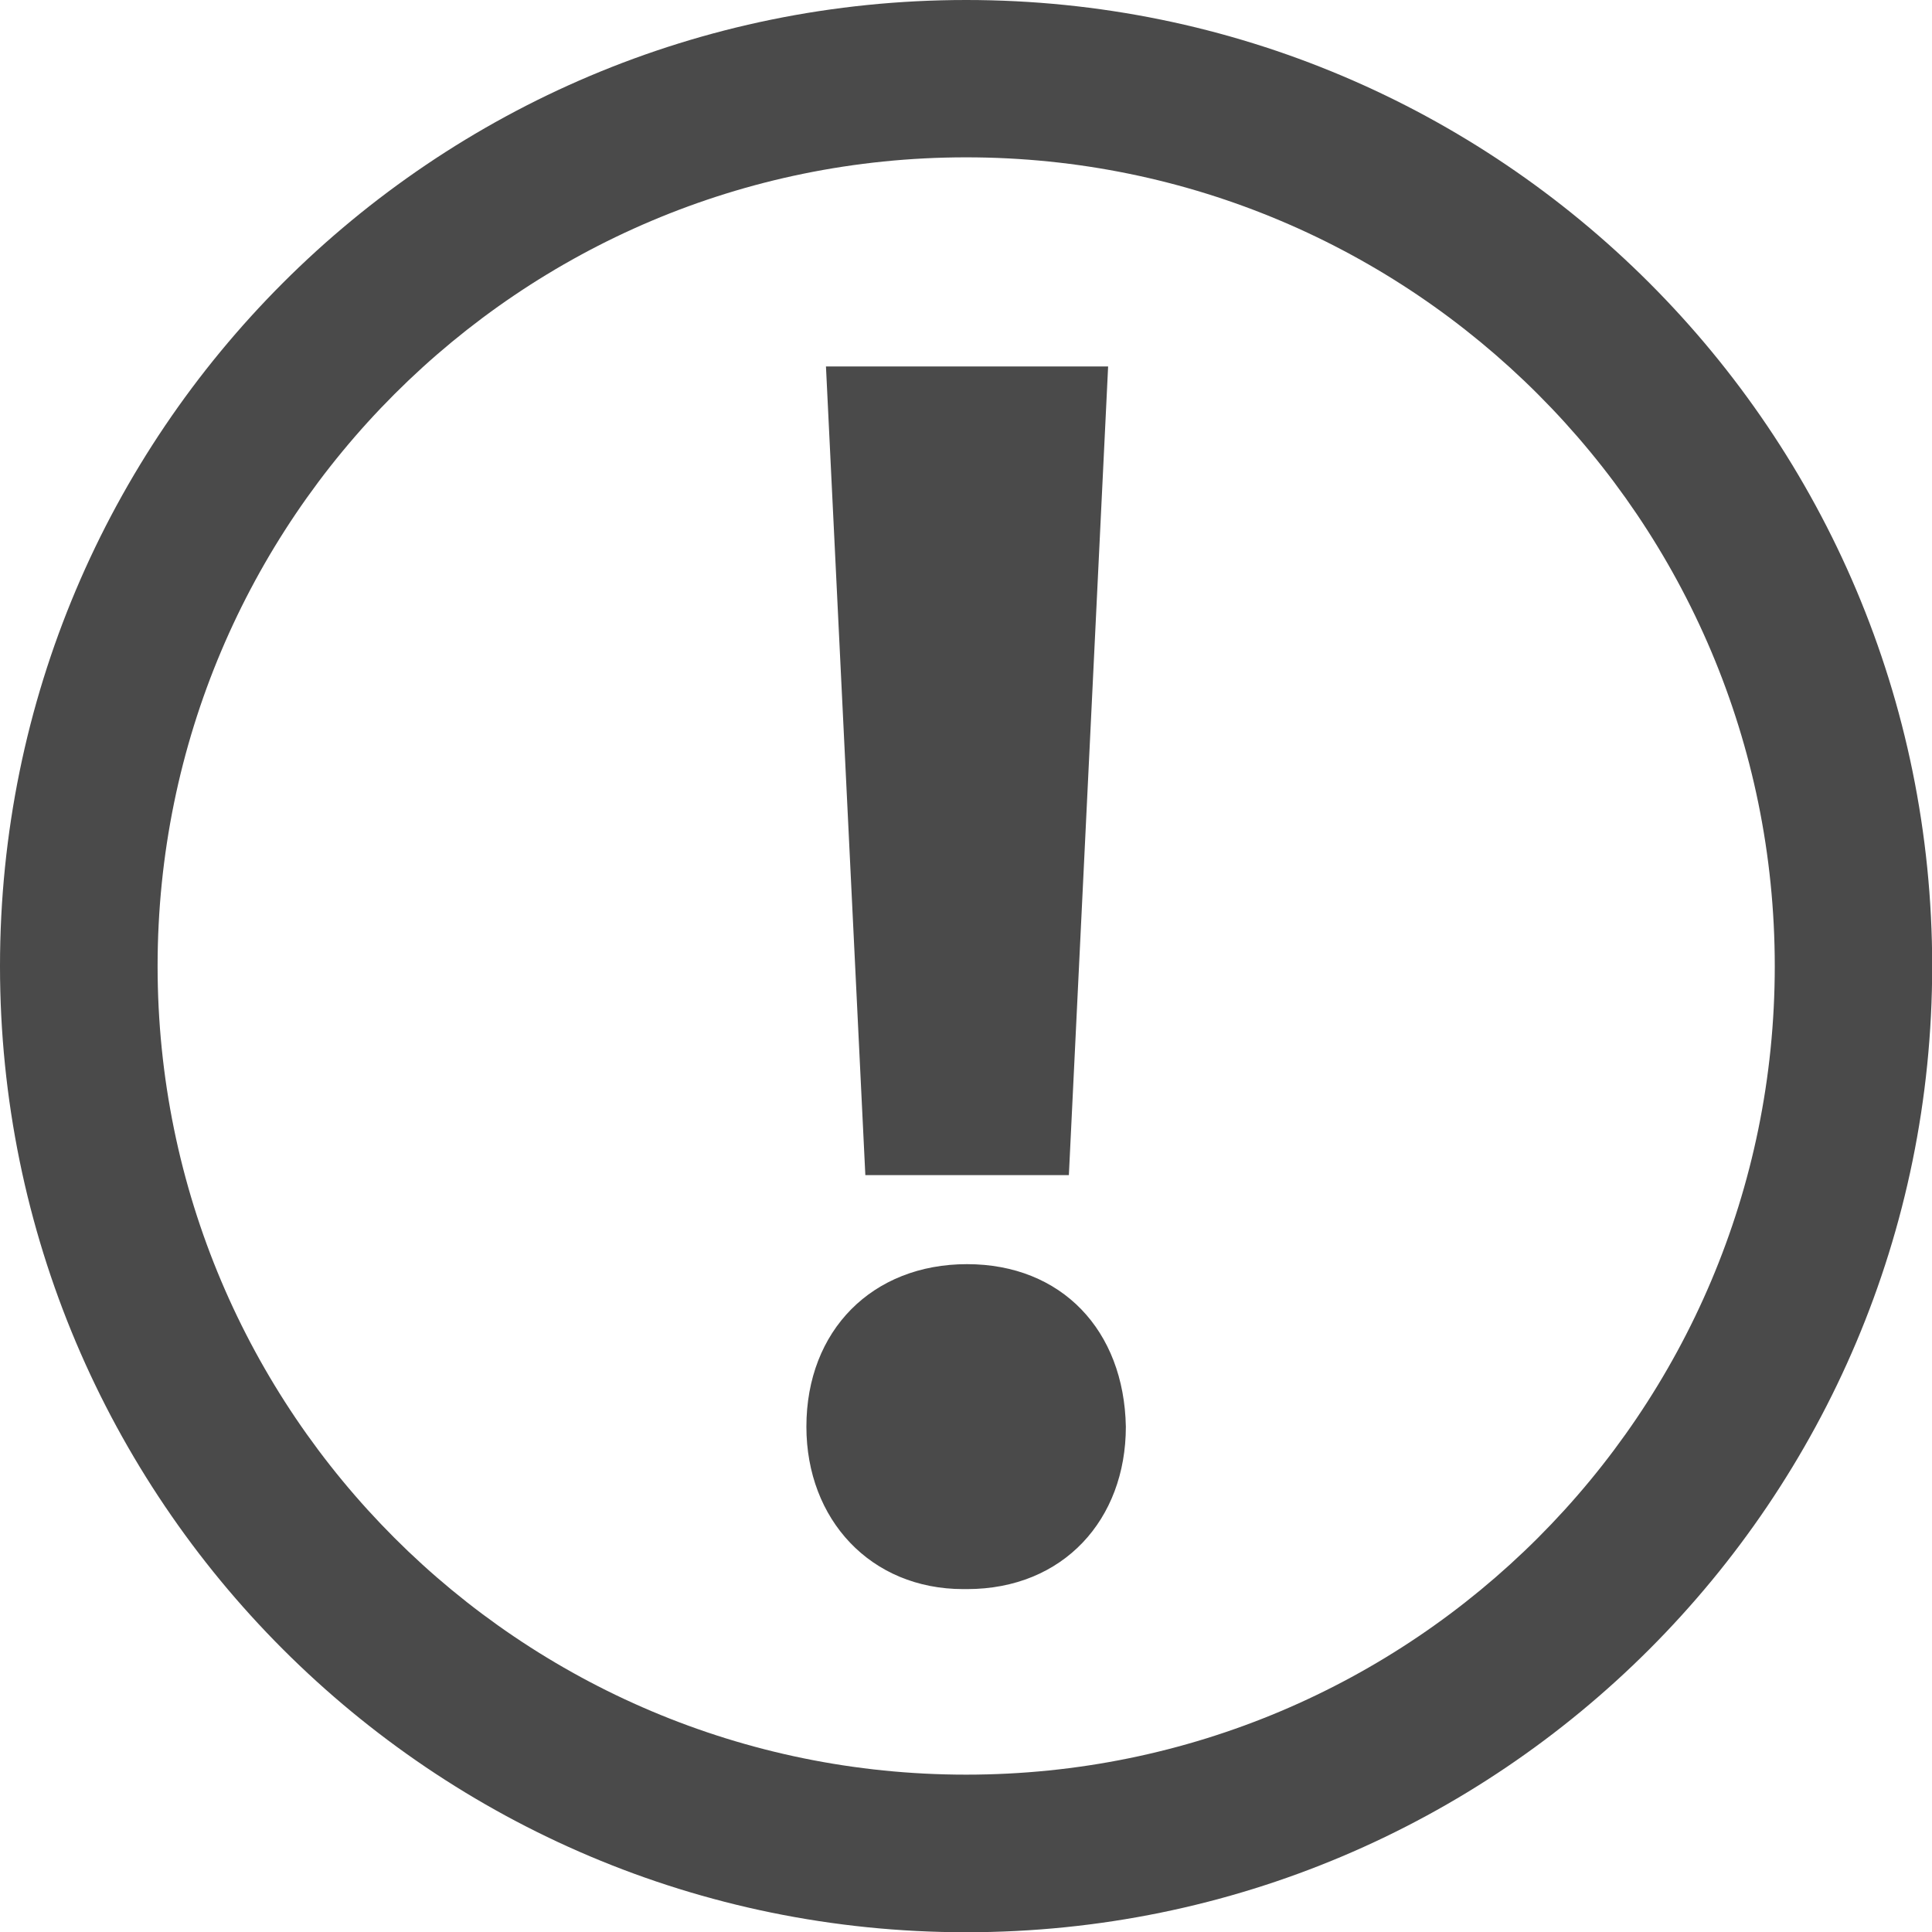 <?xml version="1.0" encoding="UTF-8"?>
<svg width="126px" height="126px" viewBox="0 0 126 126" version="1.1" xmlns="http://www.w3.org/2000/svg" xmlns:xlink="http://www.w3.org/1999/xlink">
    <!-- Generator: Sketch 55.2 (78181) - https://sketchapp.com -->
    <title>Combined Shape</title>
    <desc>Created with Sketch.</desc>
    <g id="Page-1" stroke="none" stroke-width="1" fill="none" fill-rule="evenodd">
        <g id="Match---Empty" transform="translate(-323, -1100)" fill="#4A4A4A" fill-rule="nonzero">
            <path d="M386.01,1100 C420.822,1100 449.012,1128.198 449.012,1163.01 C449.012,1197.805 420.822,1226.016 386.01,1226.016 C351.198,1226.016 323,1197.805 323,1163.01 C323,1128.198 351.198,1100 386.01,1100 Z M386.01,1215.738 C415.134,1215.738 438.746,1192.134 438.746,1163.01 C438.746,1133.877 415.134,1110.261 386.01,1110.261 C356.886,1110.261 333.278,1133.873 333.278,1163.006 C333.278,1192.134 356.886,1215.738 386.01,1215.738 Z M392.709,1176.638 L379.435,1176.638 L376.867,1123.898 L395.269,1123.898 L392.709,1176.638 Z M386.066,1182.445 C392.235,1182.445 396.31,1186.758 396.425,1193.047 C396.425,1199.098 392.35,1203.637 386.066,1203.637 L385.822,1203.637 C379.781,1203.637 375.591,1199.098 375.591,1193.047 C375.591,1186.758 379.9,1182.445 386.066,1182.445 Z" id="Combined-Shape"></path>
        </g>
    </g>
</svg>